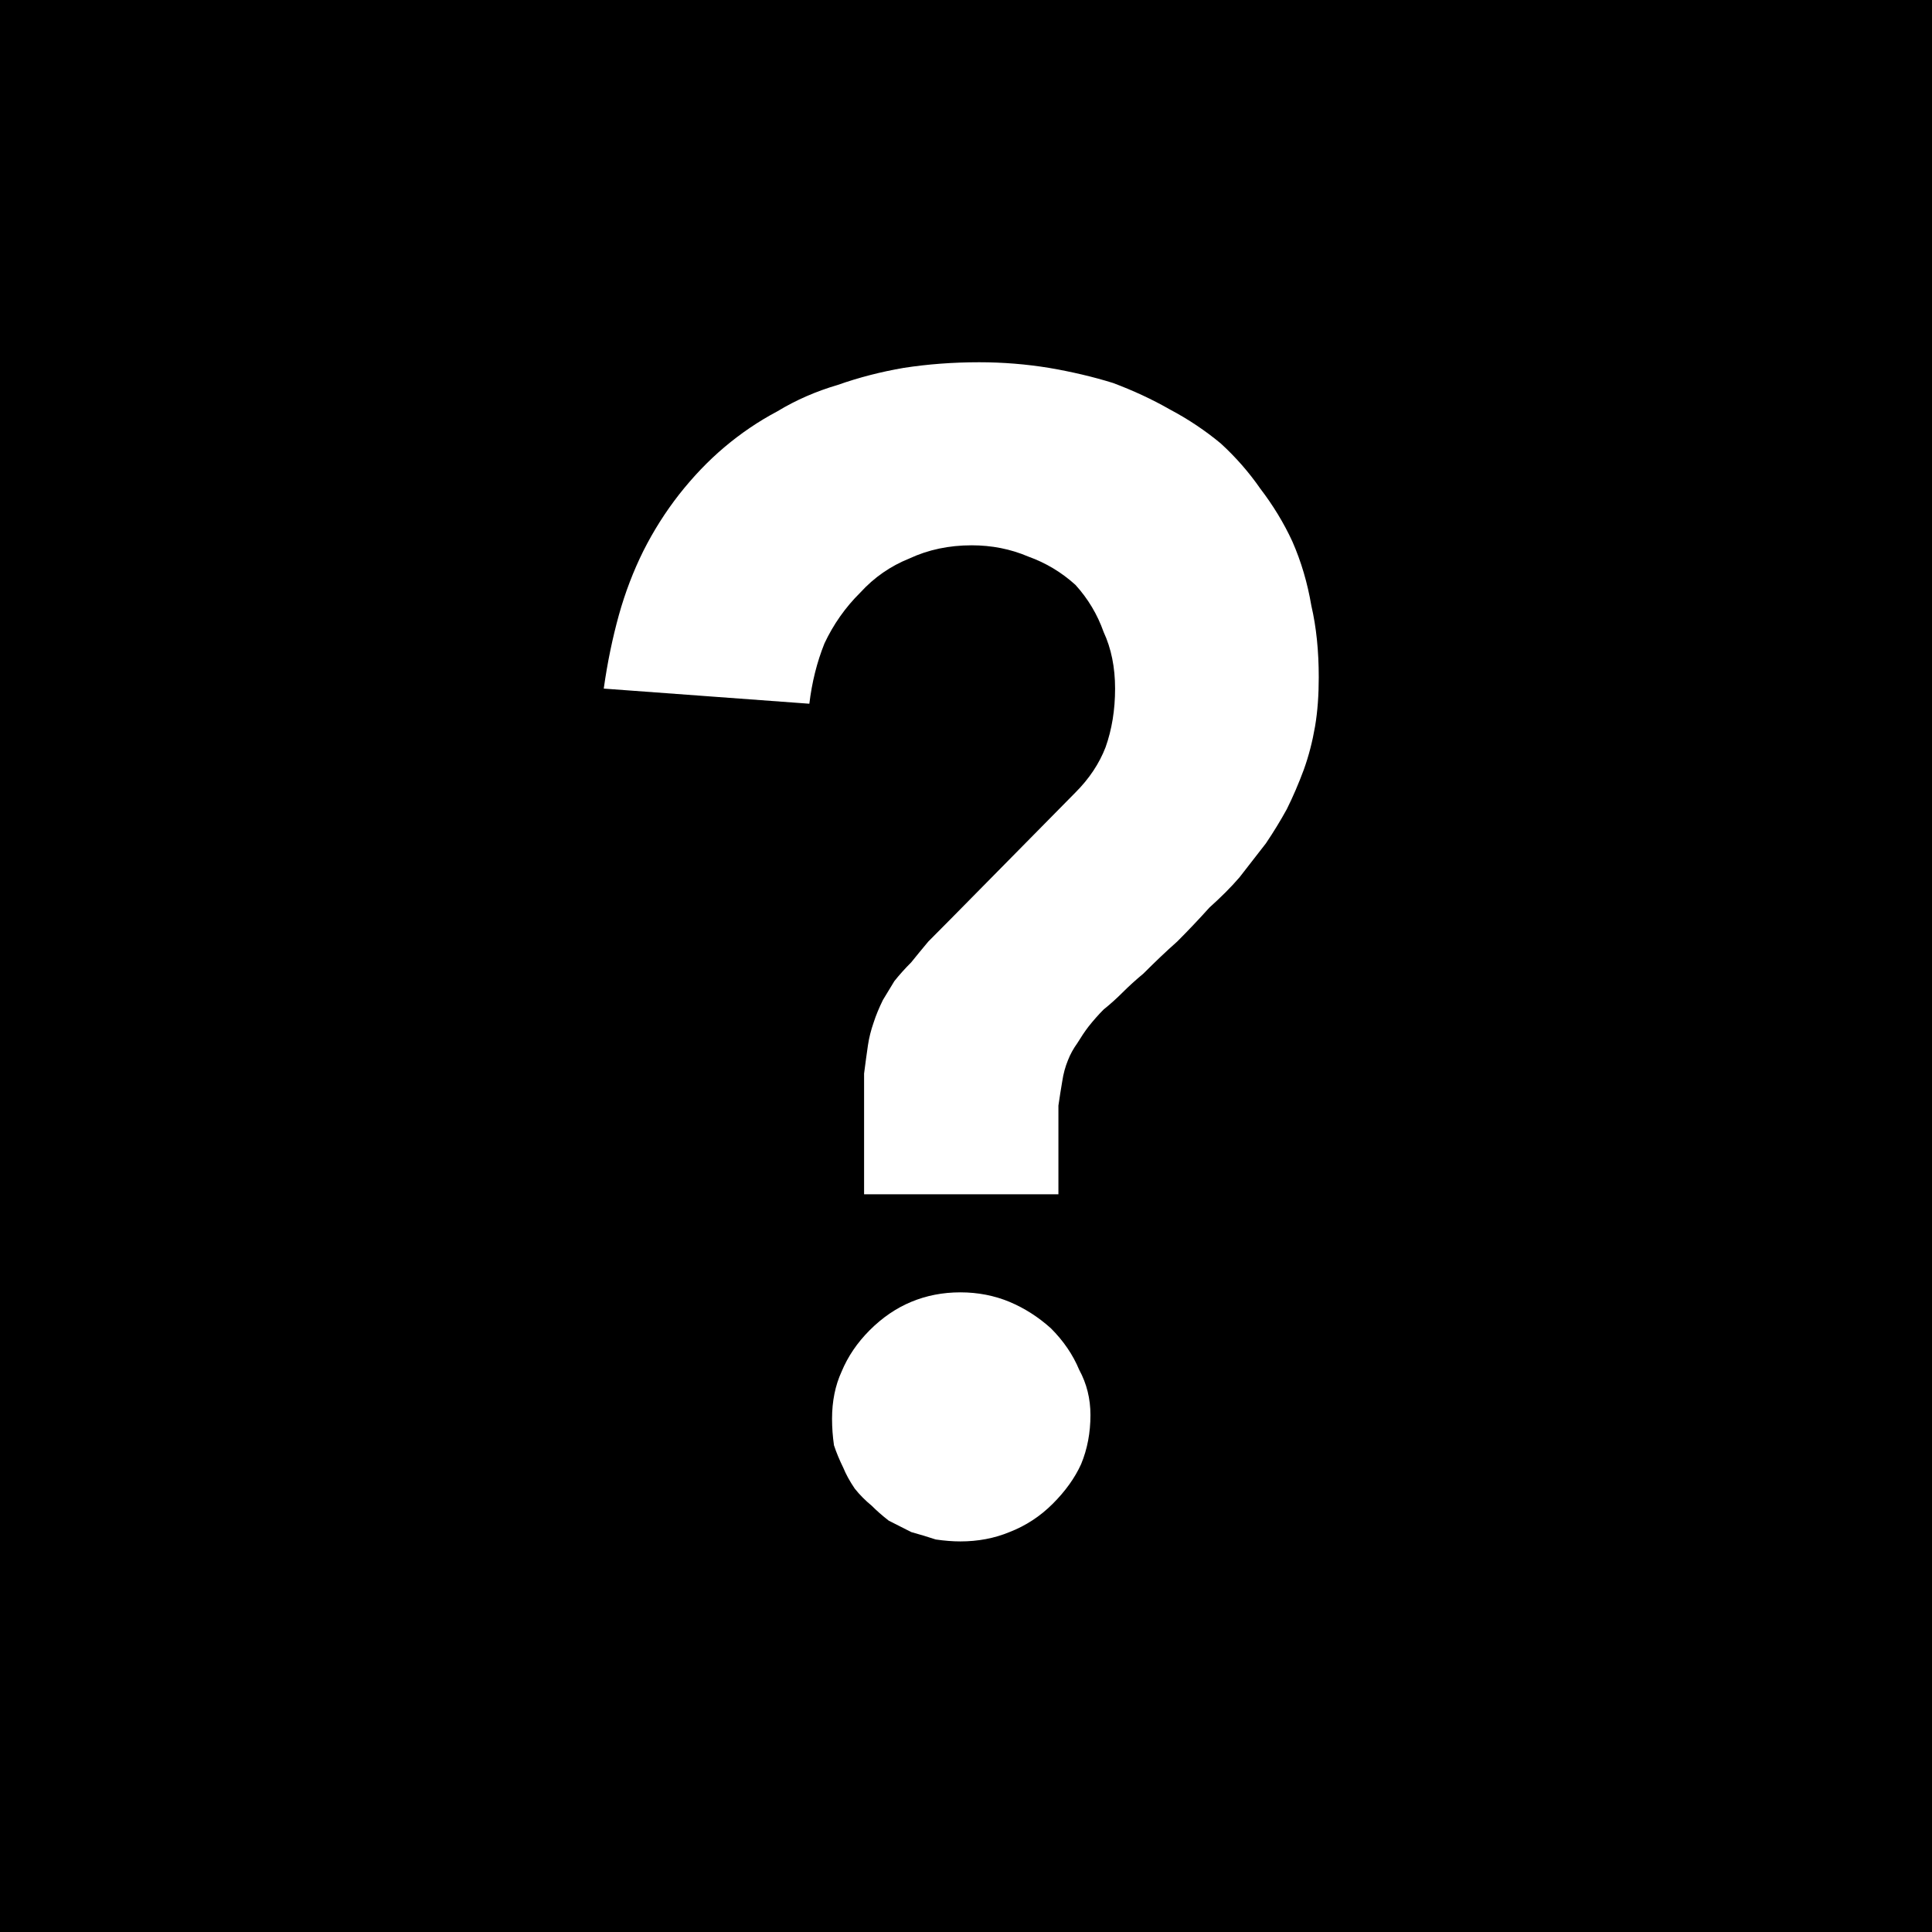 <svg width="12" height="12" viewBox="0 0 12 12" xmlns="http://www.w3.org/2000/svg">
<path fill-rule="evenodd" clip-rule="evenodd" d="M12 0V12H0V0H12ZM6.082 2.25C6.23 2.25 6.375 2.262 6.516 2.285C6.656 2.309 6.789 2.34 6.914 2.379C7.039 2.426 7.156 2.48 7.266 2.543C7.383 2.605 7.488 2.676 7.582 2.754C7.676 2.84 7.758 2.934 7.828 3.035C7.906 3.137 7.973 3.246 8.027 3.363C8.082 3.488 8.121 3.621 8.145 3.762C8.176 3.895 8.191 4.043 8.191 4.207C8.191 4.316 8.184 4.418 8.168 4.512C8.152 4.605 8.129 4.695 8.098 4.781C8.066 4.867 8.031 4.949 7.992 5.027C7.953 5.098 7.91 5.168 7.863 5.238L7.699 5.449C7.645 5.512 7.582 5.574 7.512 5.637C7.449 5.707 7.383 5.777 7.312 5.848C7.242 5.91 7.172 5.977 7.102 6.047C7.055 6.086 7.012 6.125 6.973 6.164C6.934 6.203 6.895 6.238 6.855 6.27C6.824 6.301 6.793 6.336 6.762 6.375C6.738 6.406 6.715 6.441 6.691 6.48C6.668 6.512 6.648 6.547 6.633 6.586C6.617 6.625 6.605 6.668 6.598 6.715C6.59 6.762 6.582 6.812 6.574 6.867V7.418H5.367V6.668C5.375 6.605 5.383 6.547 5.391 6.492C5.398 6.445 5.41 6.398 5.426 6.352C5.441 6.305 5.461 6.258 5.484 6.211L5.555 6.094C5.586 6.055 5.621 6.016 5.66 5.977C5.691 5.938 5.727 5.895 5.766 5.848L5.906 5.707L6.68 4.922C6.766 4.836 6.828 4.742 6.867 4.641C6.906 4.531 6.926 4.41 6.926 4.277C6.926 4.145 6.902 4.027 6.855 3.926C6.816 3.816 6.758 3.719 6.68 3.633C6.594 3.555 6.496 3.496 6.387 3.457C6.277 3.41 6.16 3.387 6.035 3.387C5.895 3.387 5.766 3.414 5.648 3.469C5.531 3.516 5.43 3.586 5.344 3.68C5.25 3.773 5.176 3.879 5.121 3.996C5.074 4.113 5.043 4.238 5.027 4.371L3.75 4.277C3.773 4.113 3.805 3.961 3.844 3.82C3.883 3.68 3.934 3.547 3.996 3.422C4.059 3.297 4.133 3.18 4.219 3.07C4.305 2.961 4.398 2.863 4.5 2.777C4.602 2.691 4.711 2.617 4.828 2.555C4.945 2.484 5.07 2.43 5.203 2.391C5.336 2.344 5.473 2.309 5.613 2.285C5.762 2.262 5.918 2.25 6.082 2.25ZM5.965 8.027C6.074 8.027 6.176 8.047 6.27 8.086C6.363 8.125 6.449 8.18 6.527 8.25C6.605 8.328 6.664 8.414 6.703 8.508C6.75 8.594 6.773 8.688 6.773 8.789C6.773 8.898 6.754 9 6.715 9.094C6.676 9.18 6.617 9.262 6.539 9.34C6.461 9.418 6.371 9.477 6.27 9.516C6.176 9.555 6.074 9.574 5.965 9.574C5.918 9.574 5.867 9.57 5.812 9.562C5.766 9.547 5.715 9.531 5.66 9.516L5.52 9.445C5.48 9.414 5.445 9.383 5.414 9.352C5.375 9.32 5.34 9.285 5.309 9.246C5.277 9.199 5.254 9.156 5.238 9.117C5.215 9.07 5.195 9.023 5.18 8.977C5.172 8.922 5.168 8.867 5.168 8.812C5.168 8.703 5.188 8.605 5.227 8.52C5.266 8.426 5.324 8.34 5.402 8.262C5.48 8.184 5.566 8.125 5.66 8.086C5.754 8.047 5.855 8.027 5.965 8.027Z"/>
</svg>
